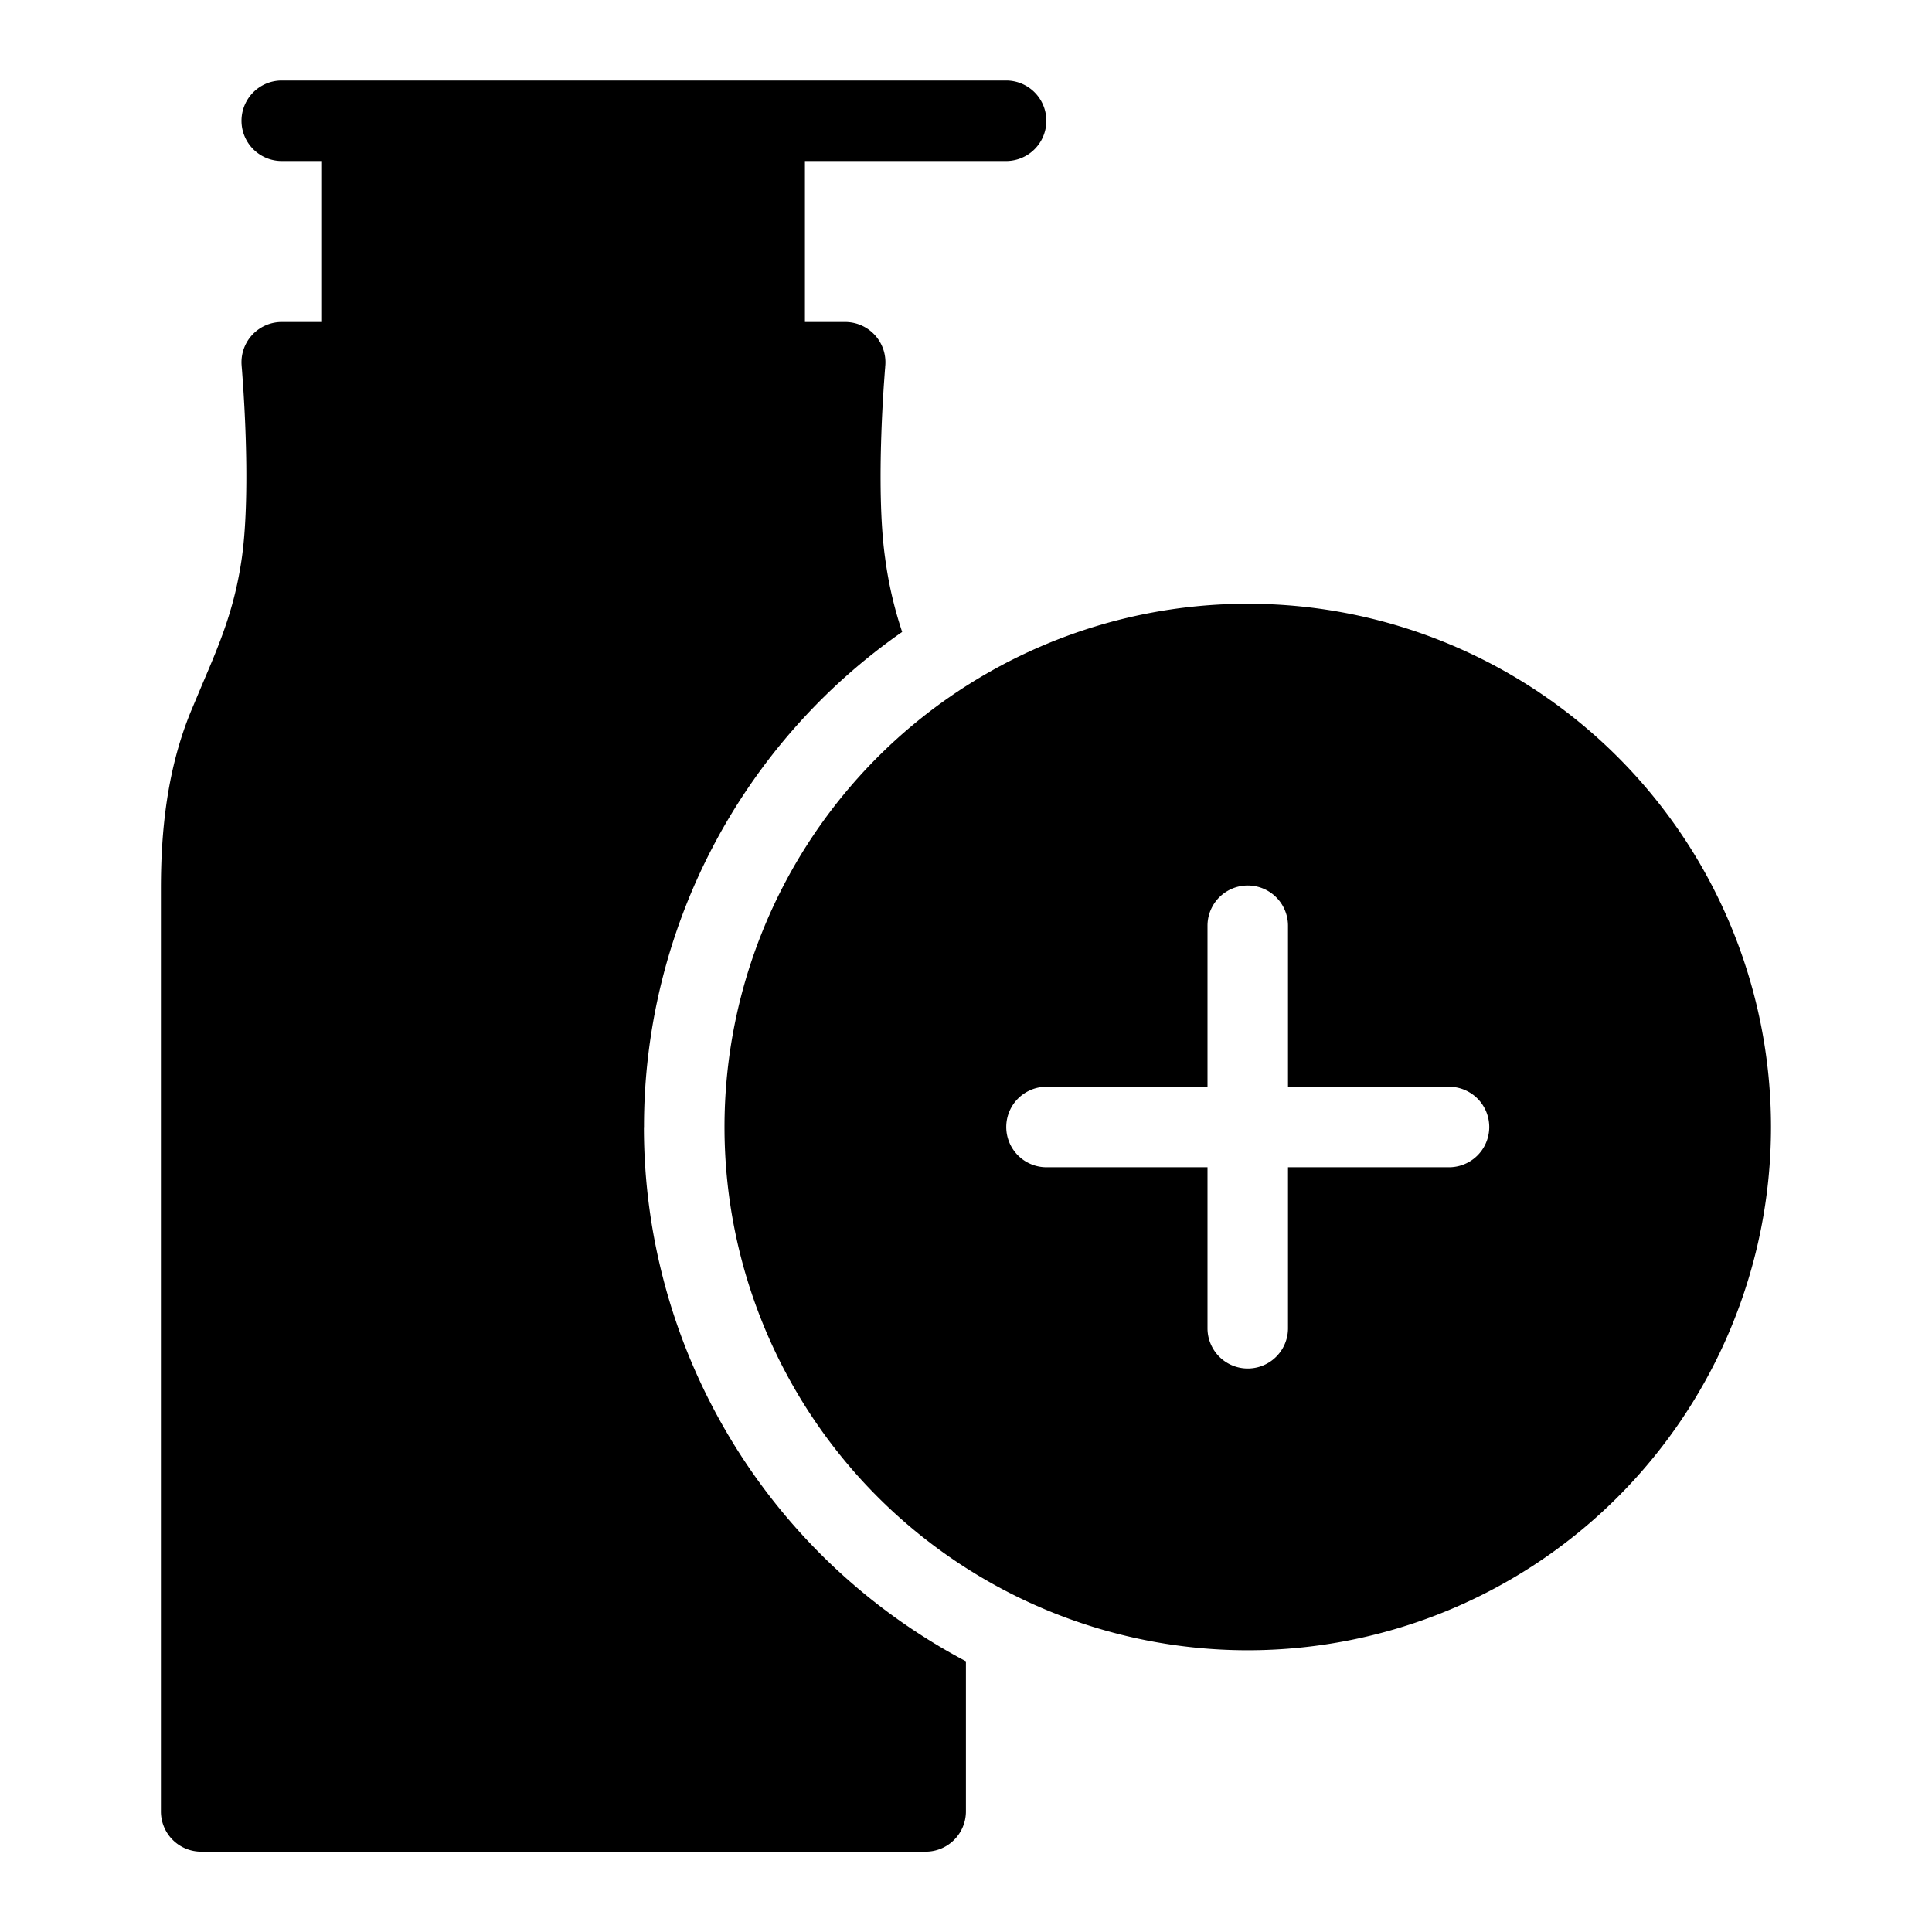 <svg xmlns="http://www.w3.org/2000/svg" viewBox="0 0 24 24"><path fill-rule="evenodd" d="M8 14a7.49 7.49 0 0 1 3.207-6.15 4.92 4.92 0 0 1-.212-.92c-.062-.437-.064-1.026-.047-1.525.008-.245.021-.461.031-.616l.013-.181.004-.048v-.012l.001-.003A.5.5 0 0 0 10.499 4h-.5V2h2.499a.5.5 0 0 0 0-1H3.5a.5.5 0 0 0 0 1H4v2h-.5a.5.5 0 0 0-.498.546v.003l.001.012.004.048.013.181c.01.155.023.371.031.616.017.499.015 1.087-.047 1.525-.09.628-.271 1.053-.488 1.562l-.143.34c-.297.721-.374 1.485-.374 2.204v11.465a.5.5 0 0 0 .5.5h9a.5.5 0 0 0 .5-.5v-1.865a7.5 7.5 0 0 1-4-6.635z"/><path fill-rule="evenodd" d="M15.5 7.5a6.5 6.5 0 1 0 0 13 6.5 6.5 0 0 0 0-13zm2.5 7h-2v2a.5.5 0 0 1-1 0v-2h-2a.5.5 0 0 1 0-1h2v-2a.5.5 0 0 1 1 0v2h2a.5.5 0 0 1 0 1z"/></svg>